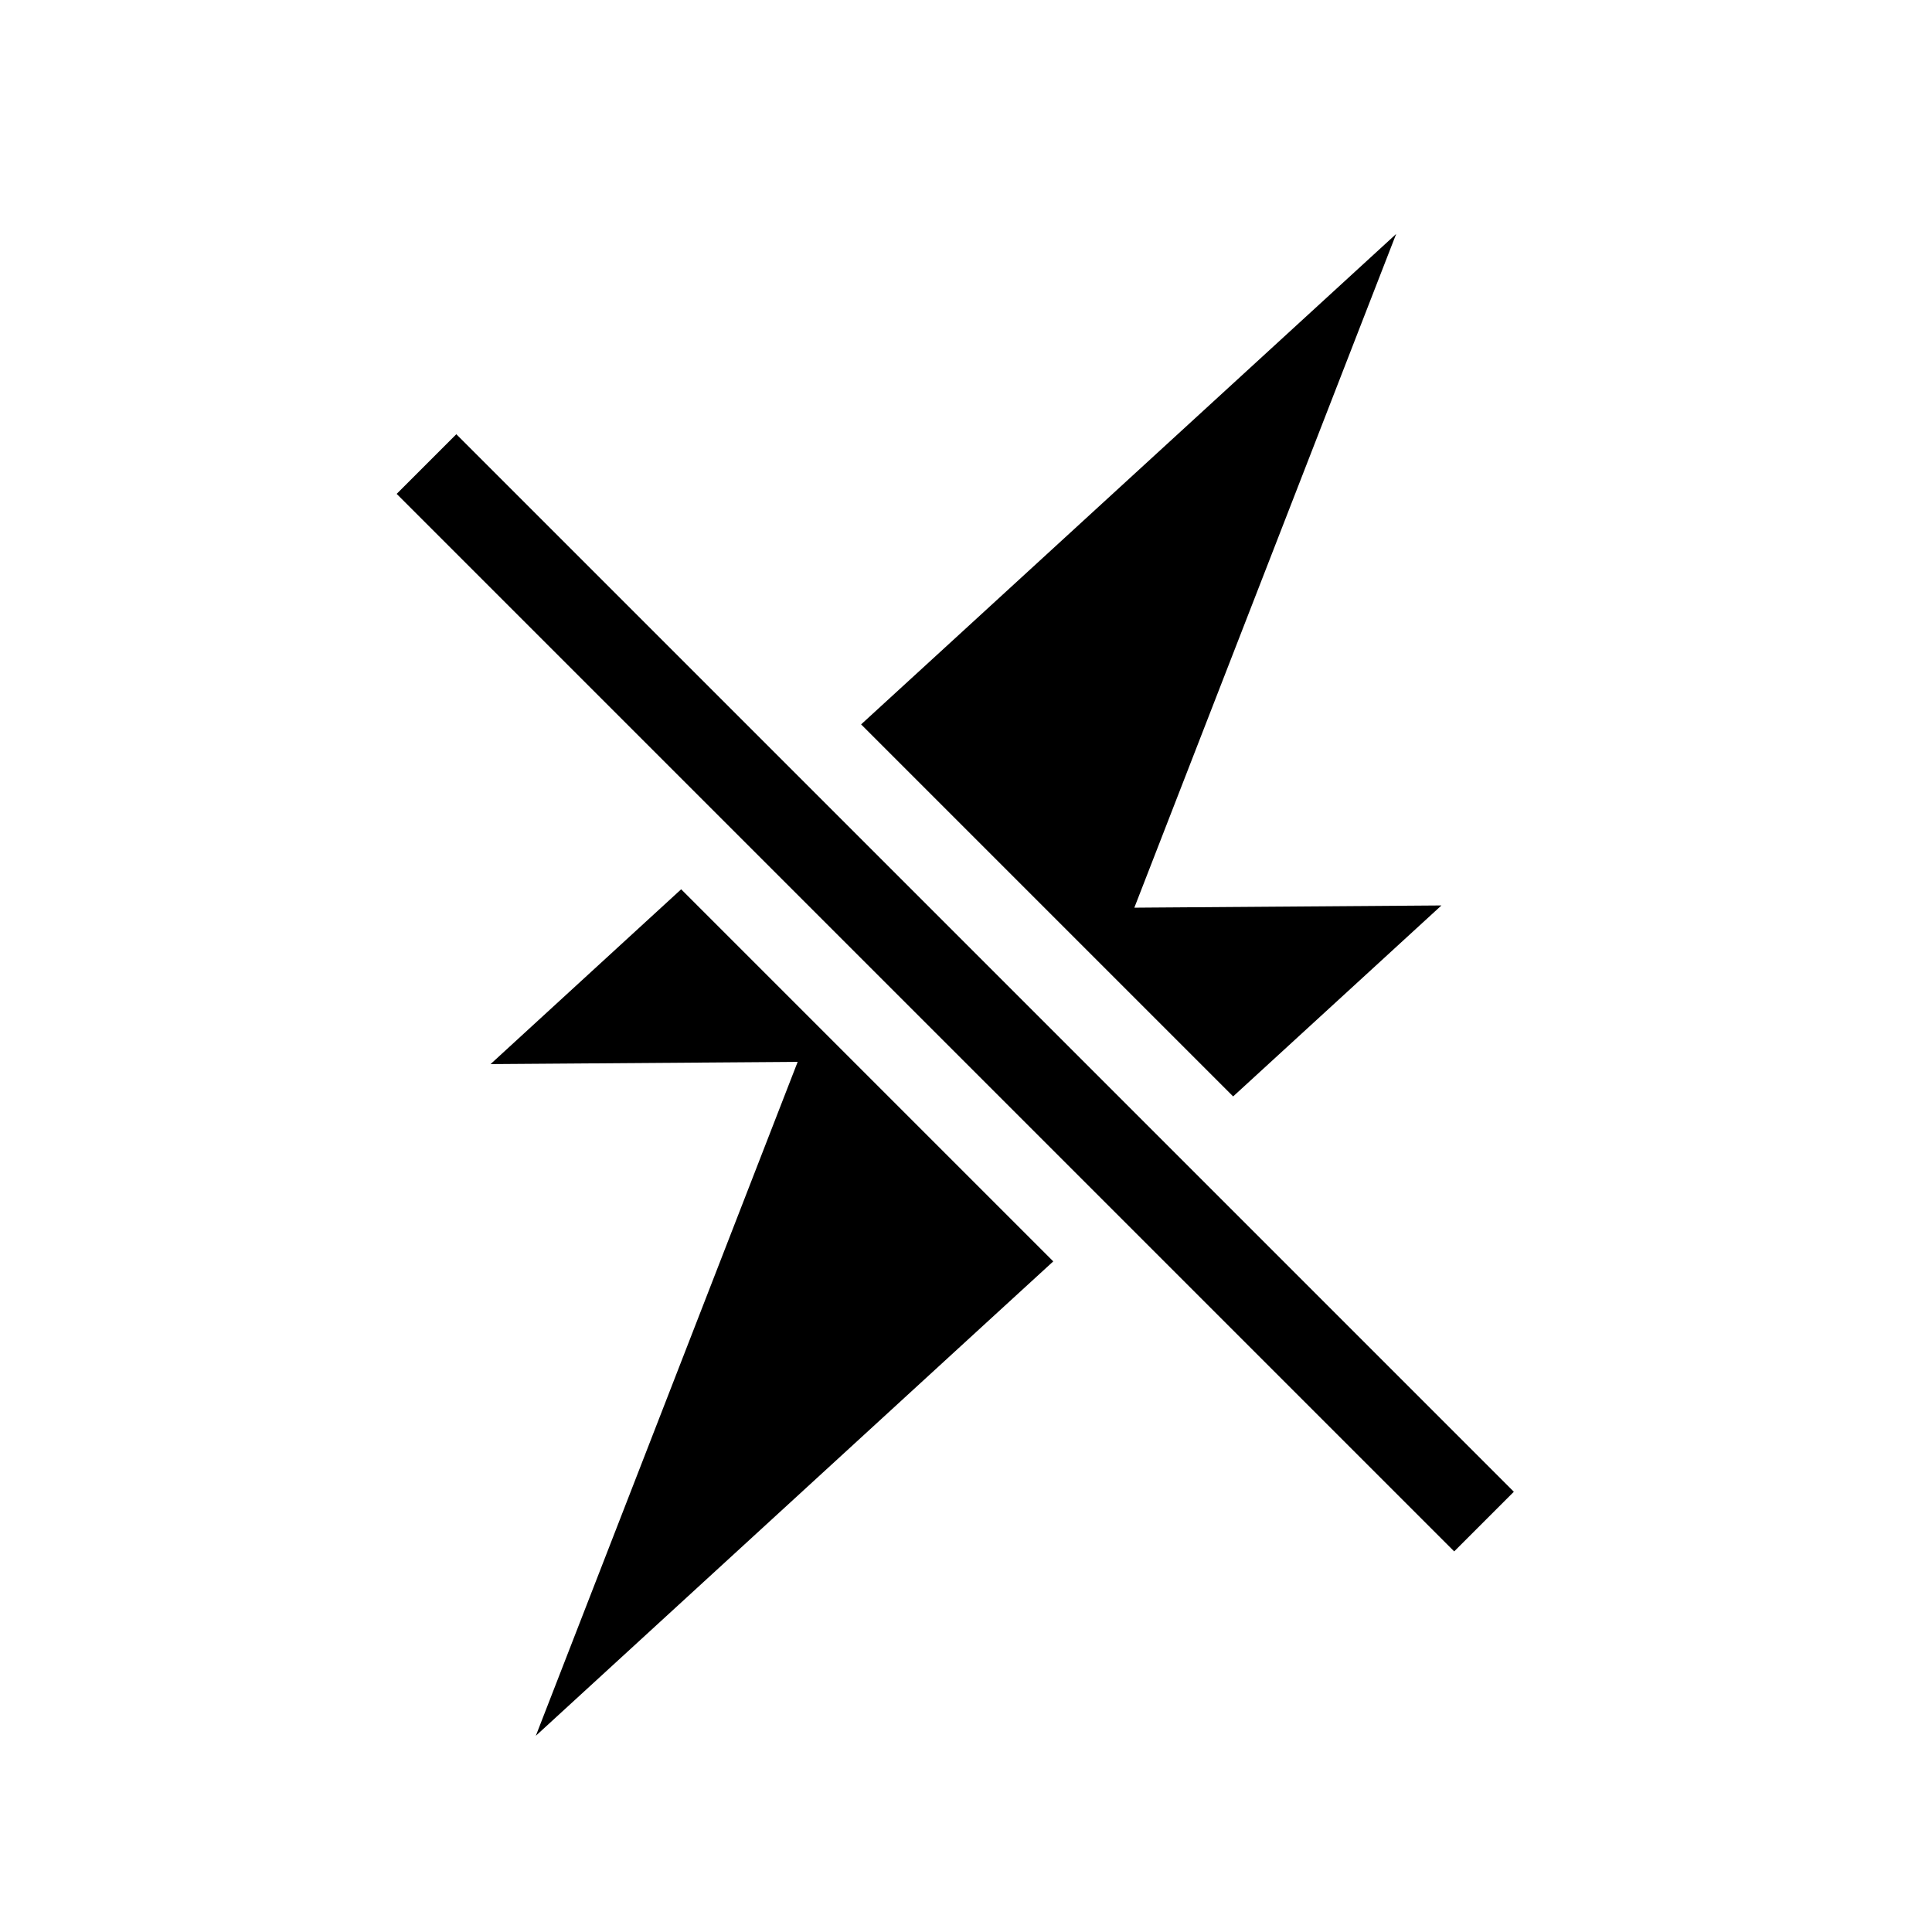 <?xml version="1.0" encoding="UTF-8" standalone="no"?>
<!-- Created with Inkscape (http://www.inkscape.org/) -->

<svg
   xmlns:dc="http://purl.org/dc/elements/1.1/"
   xmlns:cc="http://creativecommons.org/ns#"
   xmlns:rdf="http://www.w3.org/1999/02/22-rdf-syntax-ns#"
   xmlns:svg="http://www.w3.org/2000/svg"
   xmlns="http://www.w3.org/2000/svg"
   xmlns:sodipodi="http://sodipodi.sourceforge.net/DTD/sodipodi-0.dtd"
   xmlns:inkscape="http://www.inkscape.org/namespaces/inkscape"
   width="1024"
   height="1024"
   id="svg2"
   version="1.1"
   inkscape:version="0.48.5 r10040"
   sodipodi:docname="flash-off.svg">
  <defs
     id="defs4" />
  <sodipodi:namedview
     id="base"
     pagecolor="#ffffff"
     bordercolor="#666666"
     borderopacity="1.0"
     inkscape:pageopacity="0.0"
     inkscape:pageshadow="2"
     inkscape:zoom="0.08639706"
     inkscape:cx="-341.69496"
     inkscape:cy="-195.03749"
     inkscape:document-units="px"
     inkscape:current-layer="layer1"
     showgrid="false"
     inkscape:window-width="1024"
     inkscape:window-height="749"
     inkscape:window-x="256"
     inkscape:window-y="110"
     inkscape:window-maximized="0" />
  <g
     inkscape:label="レイヤー 1"
     inkscape:groupmode="layer"
     id="layer1"
     transform="translate(0,-28.362)">
    <path
       style="fill:#000000"
       d="M 740 124 L 500 344 L 456.406 383.938 L 653.594 581.125 L 764 479.906 L 609.062 481.031 L 601.219 481.094 L 654.938 342.875 L 740 124 z M 423.406 414.188 L 394.031 441.094 L 591.219 638.281 L 620.594 611.375 L 423.406 414.188 z M 361.031 471.344 L 260 564 L 414.938 562.875 L 422.781 562.812 L 369.062 701.094 L 284 920 L 524 699.938 L 558.25 668.562 L 361.031 471.344 z "
       transform="translate(0,28.362)"
       id="path2991" />
    <rect
       style="fill:#000000"
       id="rect3093"
       width="792.802"
       height="44.722"
       x="353.87"
       y="11.776"
       transform="matrix(0.707,0.707,-0.707,0.707,0,0)" />
  </g>
</svg>
